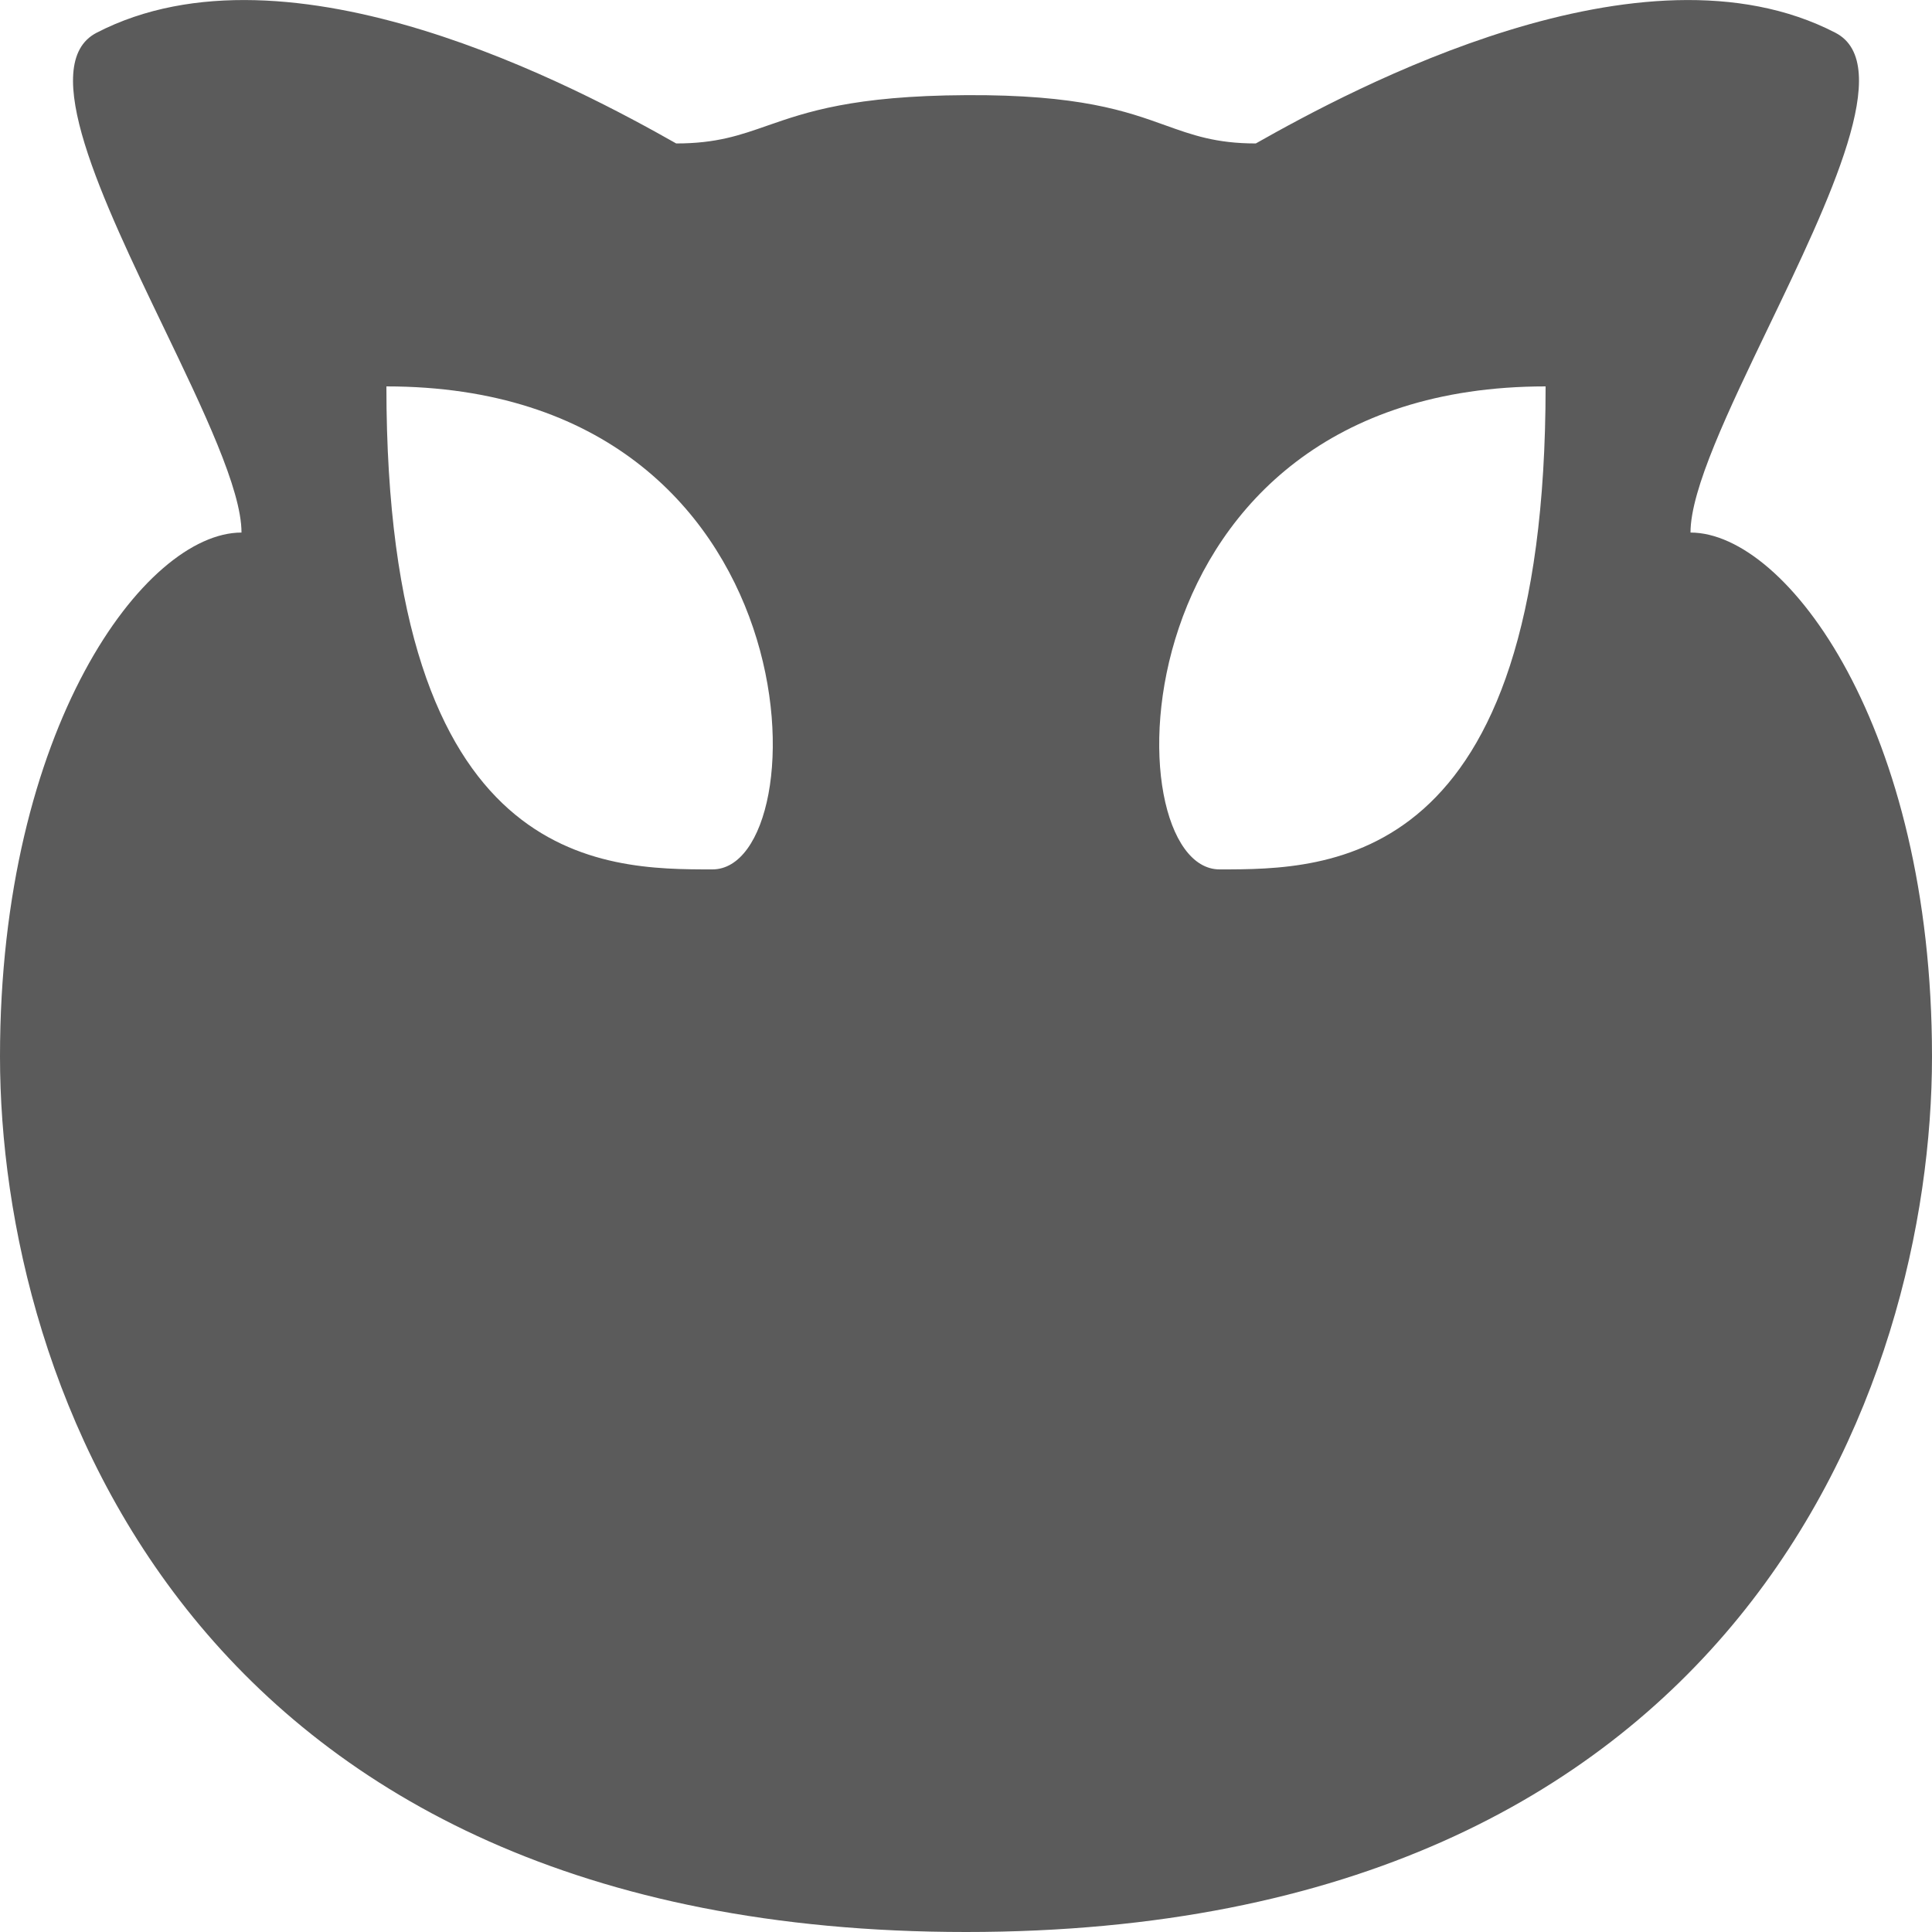 <svg width="20" height="20" viewBox="0 0 20 20" fill="none" xmlns="http://www.w3.org/2000/svg">
<path fill-rule="evenodd" clip-rule="evenodd" d="M13 1.485C12.588 1.485 12.345 1.398 12.063 1.297C11.66 1.152 11.175 0.978 10 0.985C8.832 0.991 8.347 1.16 7.945 1.3C7.659 1.4 7.416 1.485 7 1.485C6 0.919 3 -0.696 1 0.339C0.381 0.659 1.06 2.071 1.693 3.387C2.106 4.246 2.5 5.065 2.5 5.513C1.5 5.513 0 7.538 0 10.937C0 14.336 2 20 10 20C18 20 20 14.335 20 10.937C20 7.538 18.5 5.513 17.5 5.513C17.5 5.065 17.894 4.246 18.307 3.387C18.94 2.071 19.619 0.659 19 0.339C17 -0.696 14.001 0.919 13 1.485ZM4 4C8.5 4 8.5 9 7.375 9C6.249 9 4 9 4 4ZM16 4C11.5 4 11.5 9 12.625 9C13.751 9 16 9 16 4Z" fill="#5B5B5B"/>
</svg>
